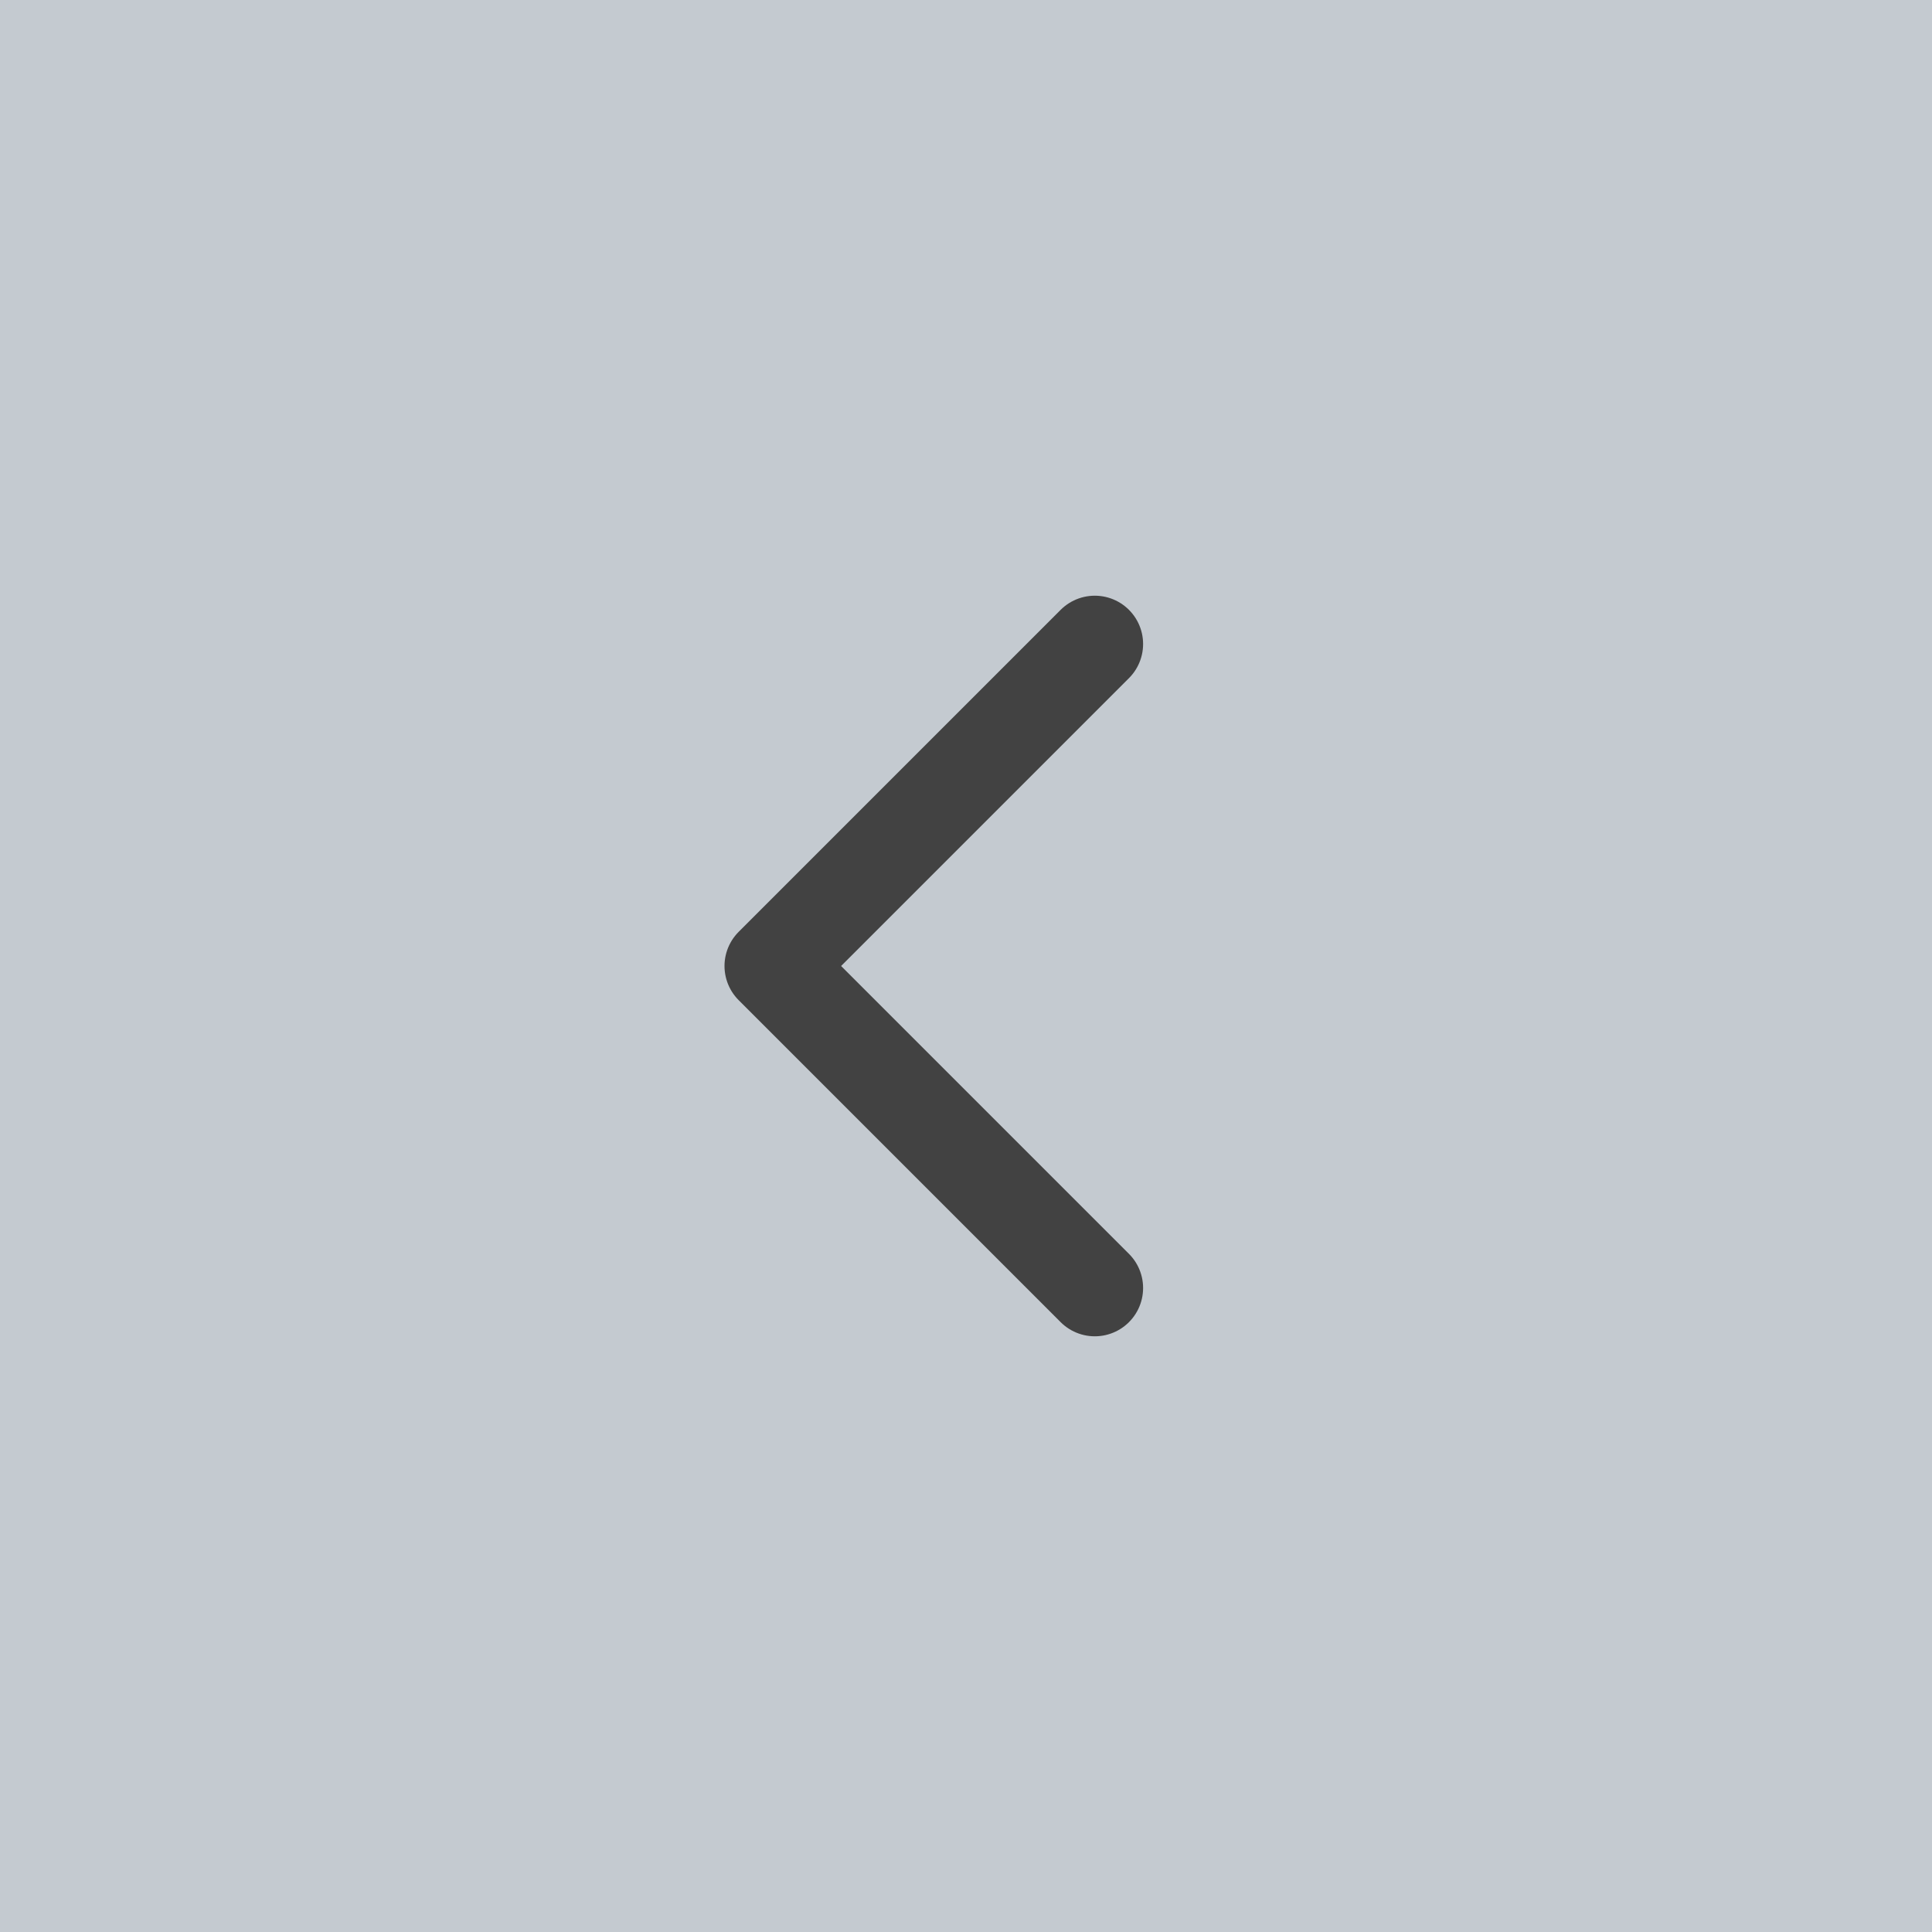<svg width="30" height="30" viewBox="0 0 30 30" fill="none" xmlns="http://www.w3.org/2000/svg">
<rect width="30" height="30" fill="#C4CAD0"/>
<path d="M17 10L12 15L17 20" stroke="#424242" stroke-width="1.5" stroke-linecap="round" stroke-linejoin="round"/>
</svg>
